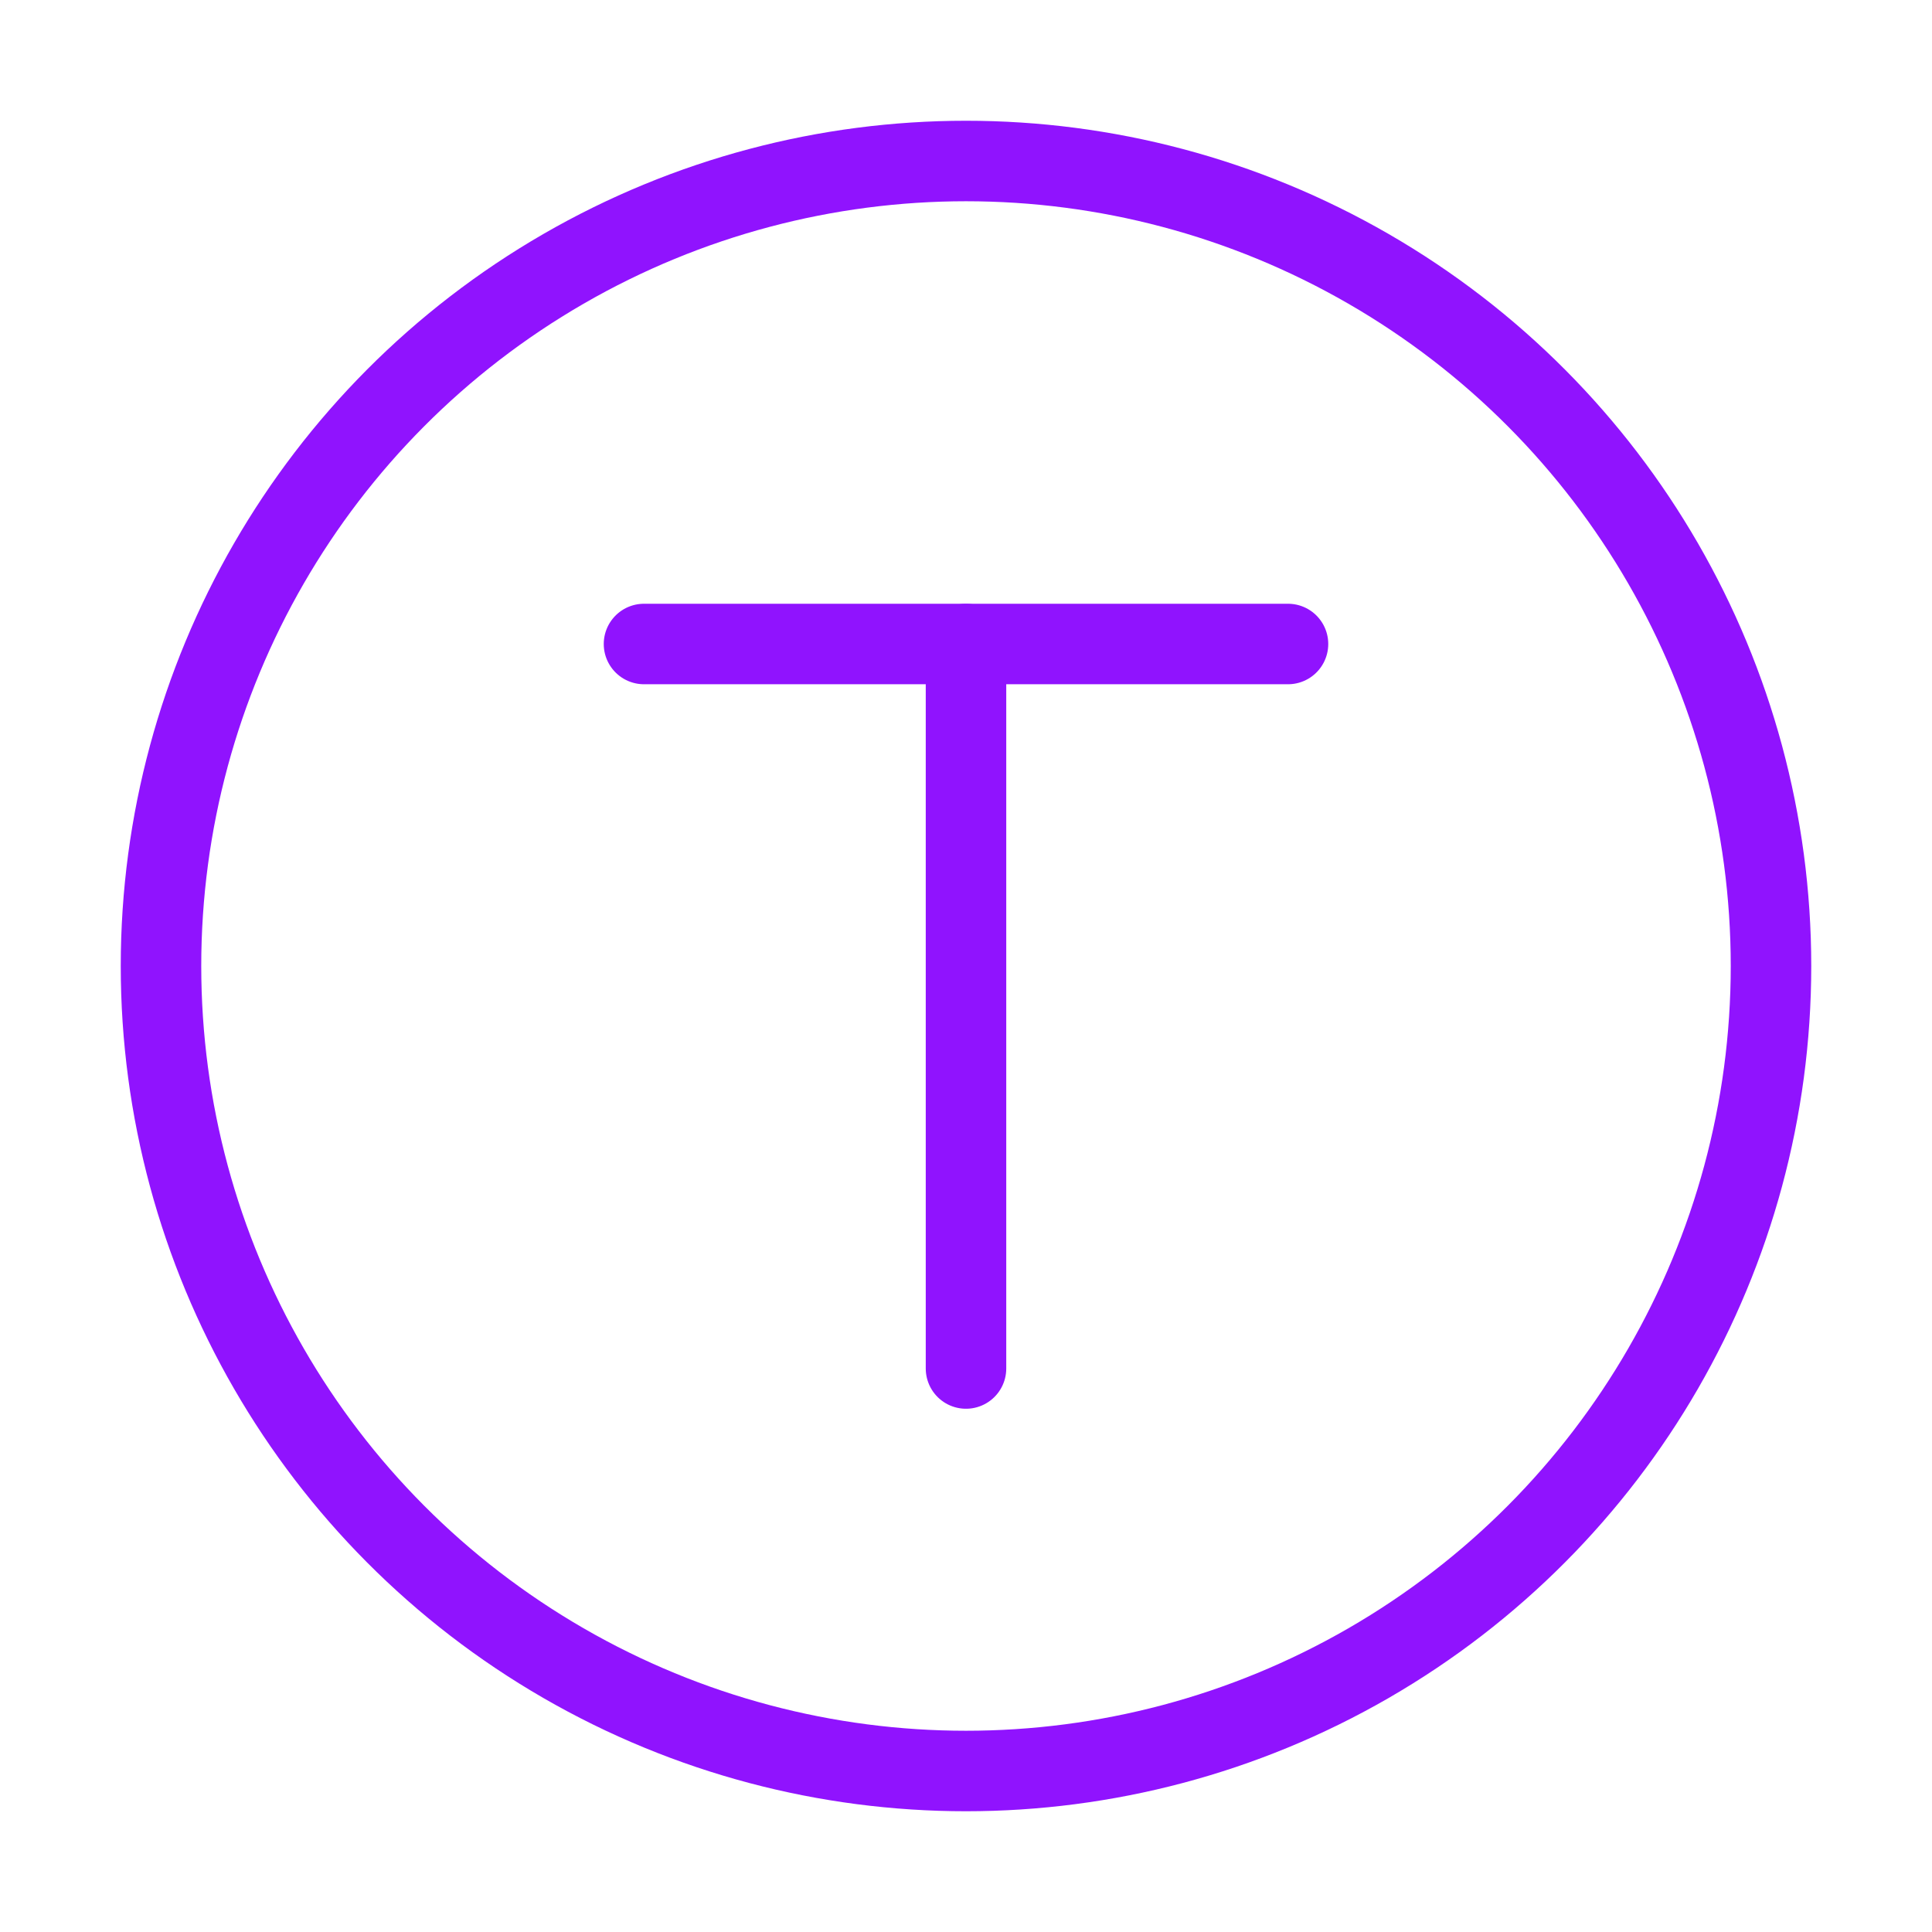 <?xml version="1.0" encoding="UTF-8"?><svg width="42" height="42" viewBox="0 0 48 48" fill="none" xmlns="http://www.w3.org/2000/svg"><circle cx="24" cy="24" r="20" fill="none" stroke="#9013fe" stroke-width="2"/><path d="M32 16H16" stroke="#9013fe" stroke-width="2" stroke-linecap="round" stroke-linejoin="round"/><path d="M24 34V16" stroke="#9013fe" stroke-width="2" stroke-linecap="round" stroke-linejoin="round"/></svg>
